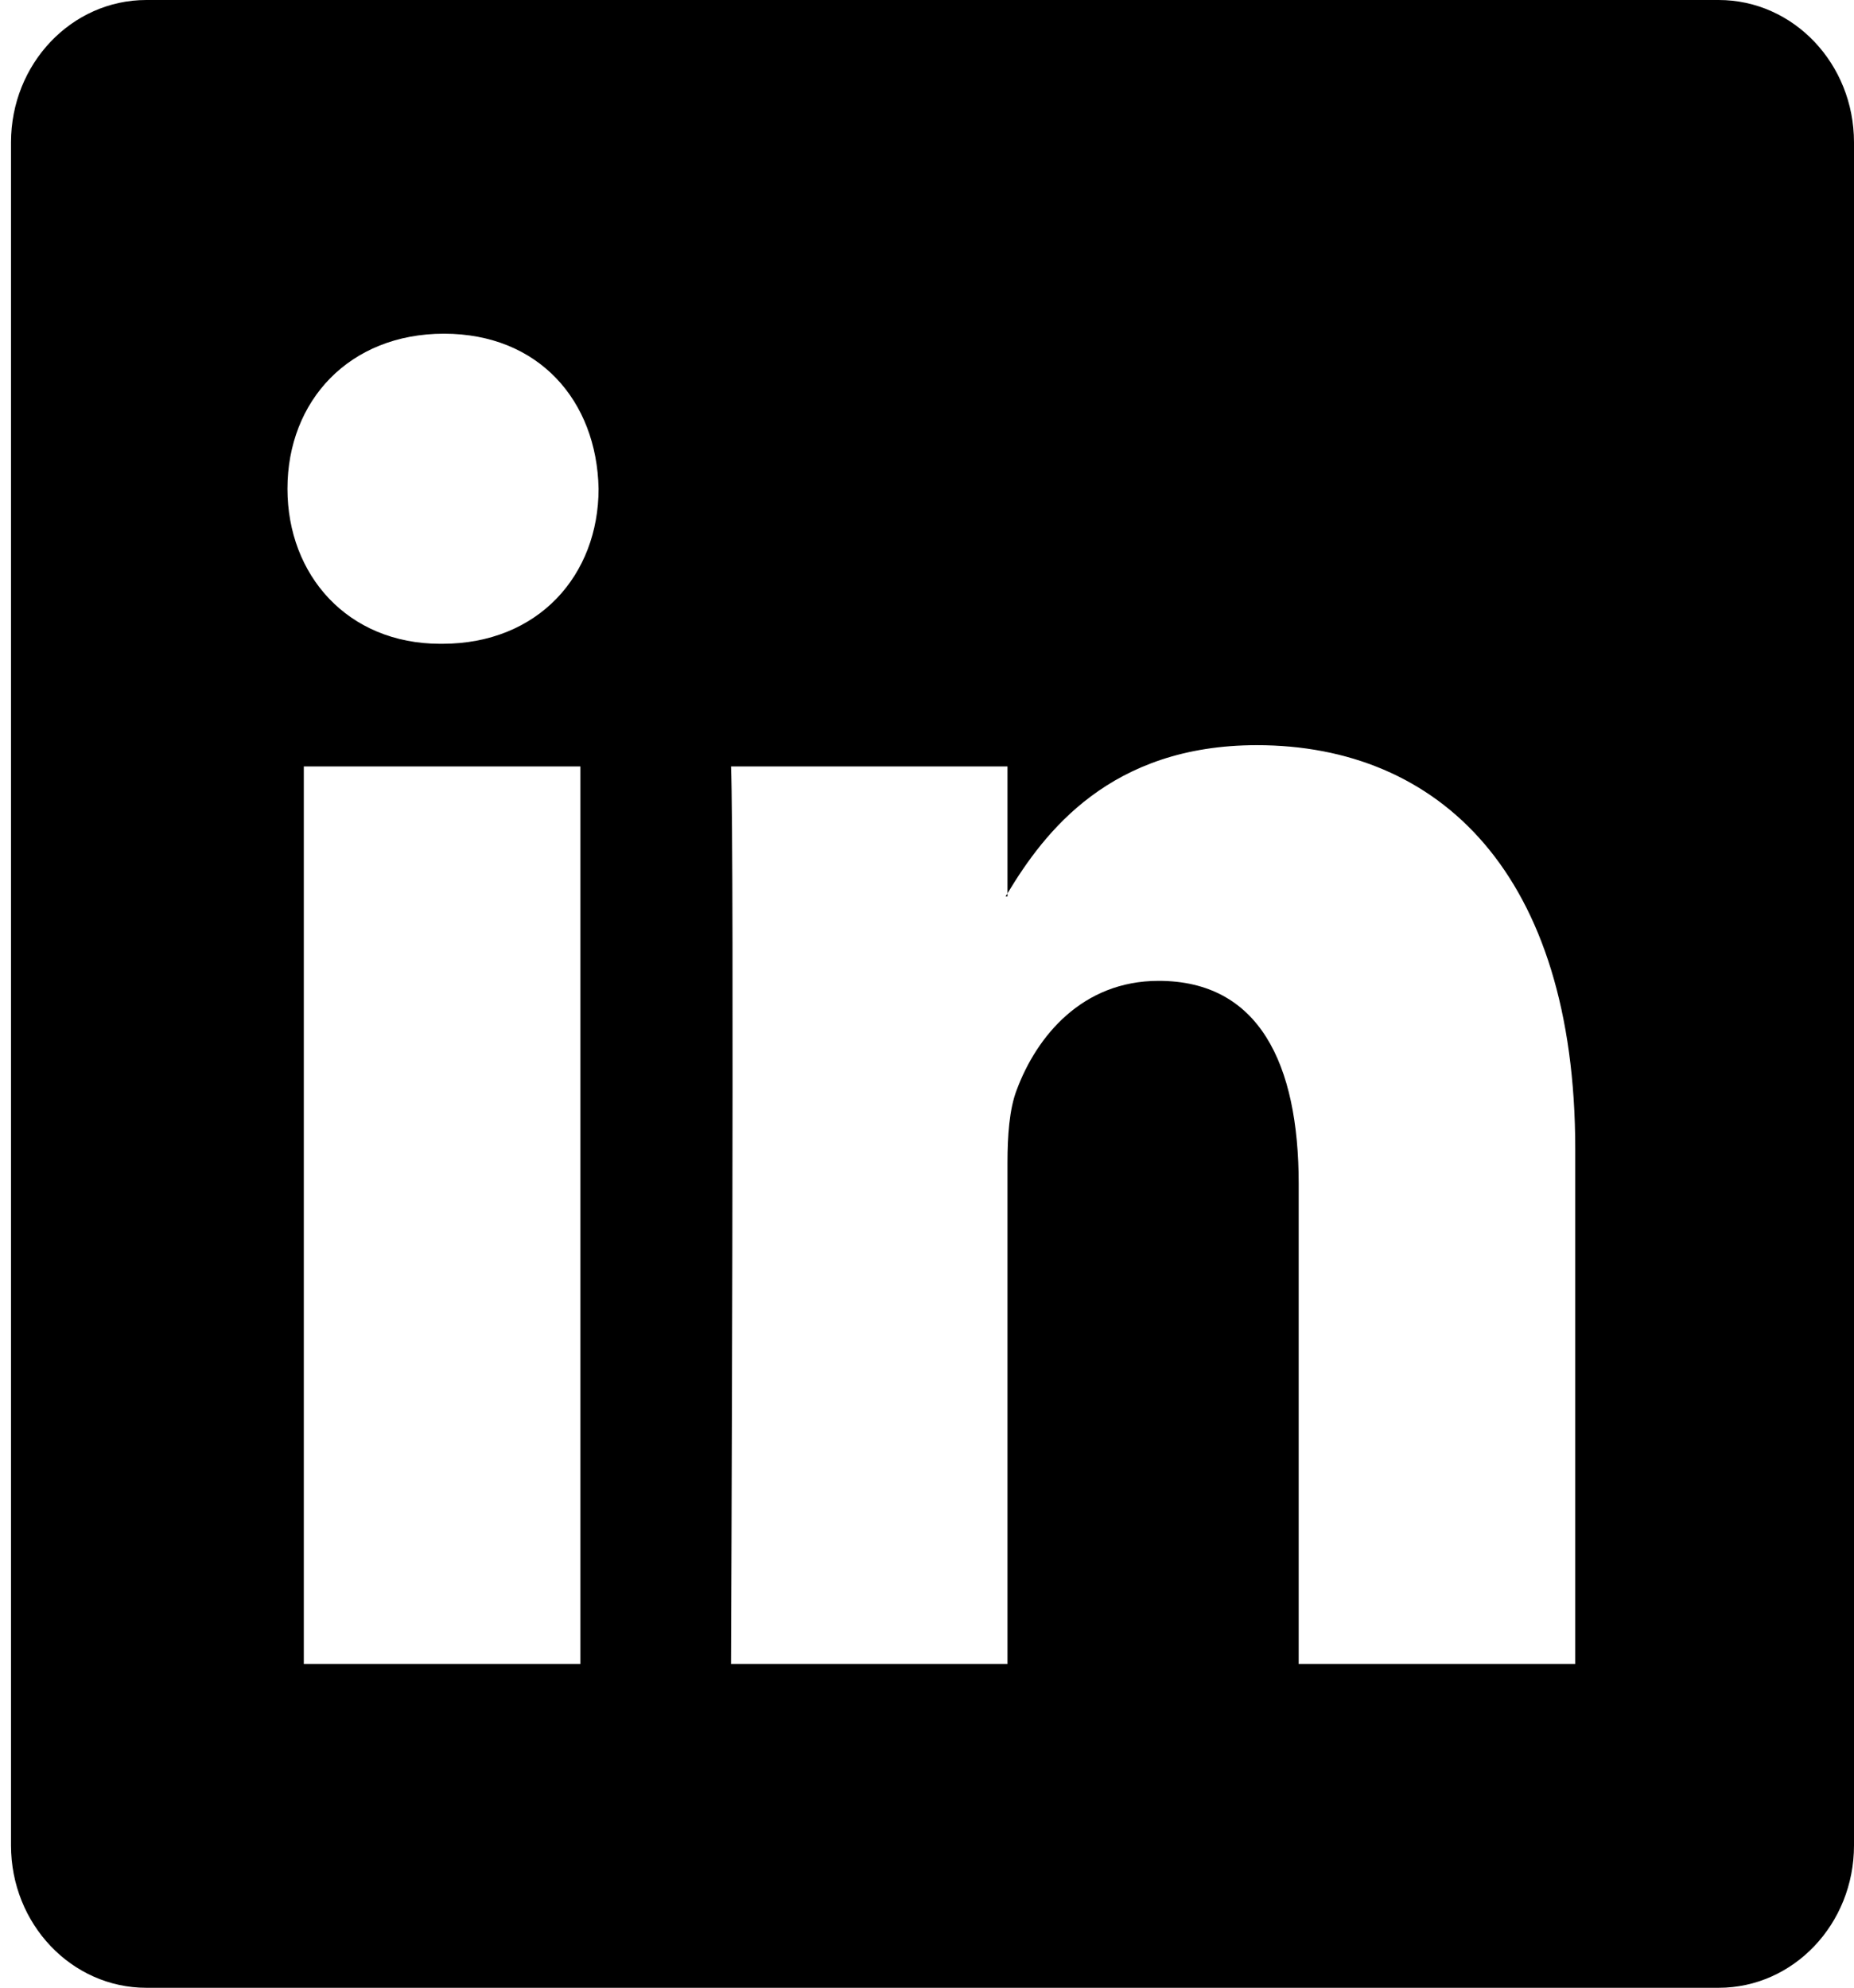 <?xml version="1.0" encoding="UTF-8" standalone="no"?><svg width='83' height='89' viewBox='0 0 83 89' fill='none' xmlns='http://www.w3.org/2000/svg'>
<g clip-path='url(#clip0_3_20)'>
<path d='M0.493 6.375C0.493 2.854 3.206 0 6.552 0H76.941C80.288 0 83 2.854 83 6.375V82.625C83 86.146 80.288 89 76.941 89H6.552C3.206 89 0.493 86.146 0.493 82.625V6.375ZM25.983 74.504V34.315H13.601V74.504H25.983ZM19.795 28.825C24.111 28.825 26.797 25.743 26.797 21.883C26.72 17.939 24.116 14.941 19.877 14.941C15.638 14.941 12.869 17.945 12.869 21.883C12.869 25.743 15.556 28.825 19.712 28.825H19.795ZM45.103 74.504V52.059C45.103 50.858 45.186 49.656 45.516 48.8C46.408 46.402 48.445 43.916 51.869 43.916C56.35 43.916 58.14 47.598 58.14 53.005V74.504H70.521V51.453C70.521 39.104 64.415 33.364 56.268 33.364C49.698 33.364 46.754 37.258 45.103 40V40.139H45.021L45.103 40V34.315H32.727C32.882 38.086 32.727 74.504 32.727 74.504H45.103Z' fill='black'/>
</g>
<defs>
<clipPath id='clip0_3_20'>
<rect width='82.507' height='89' fill='white' transform='translate(0.493)'/>
</clipPath>
</defs>
</svg>
